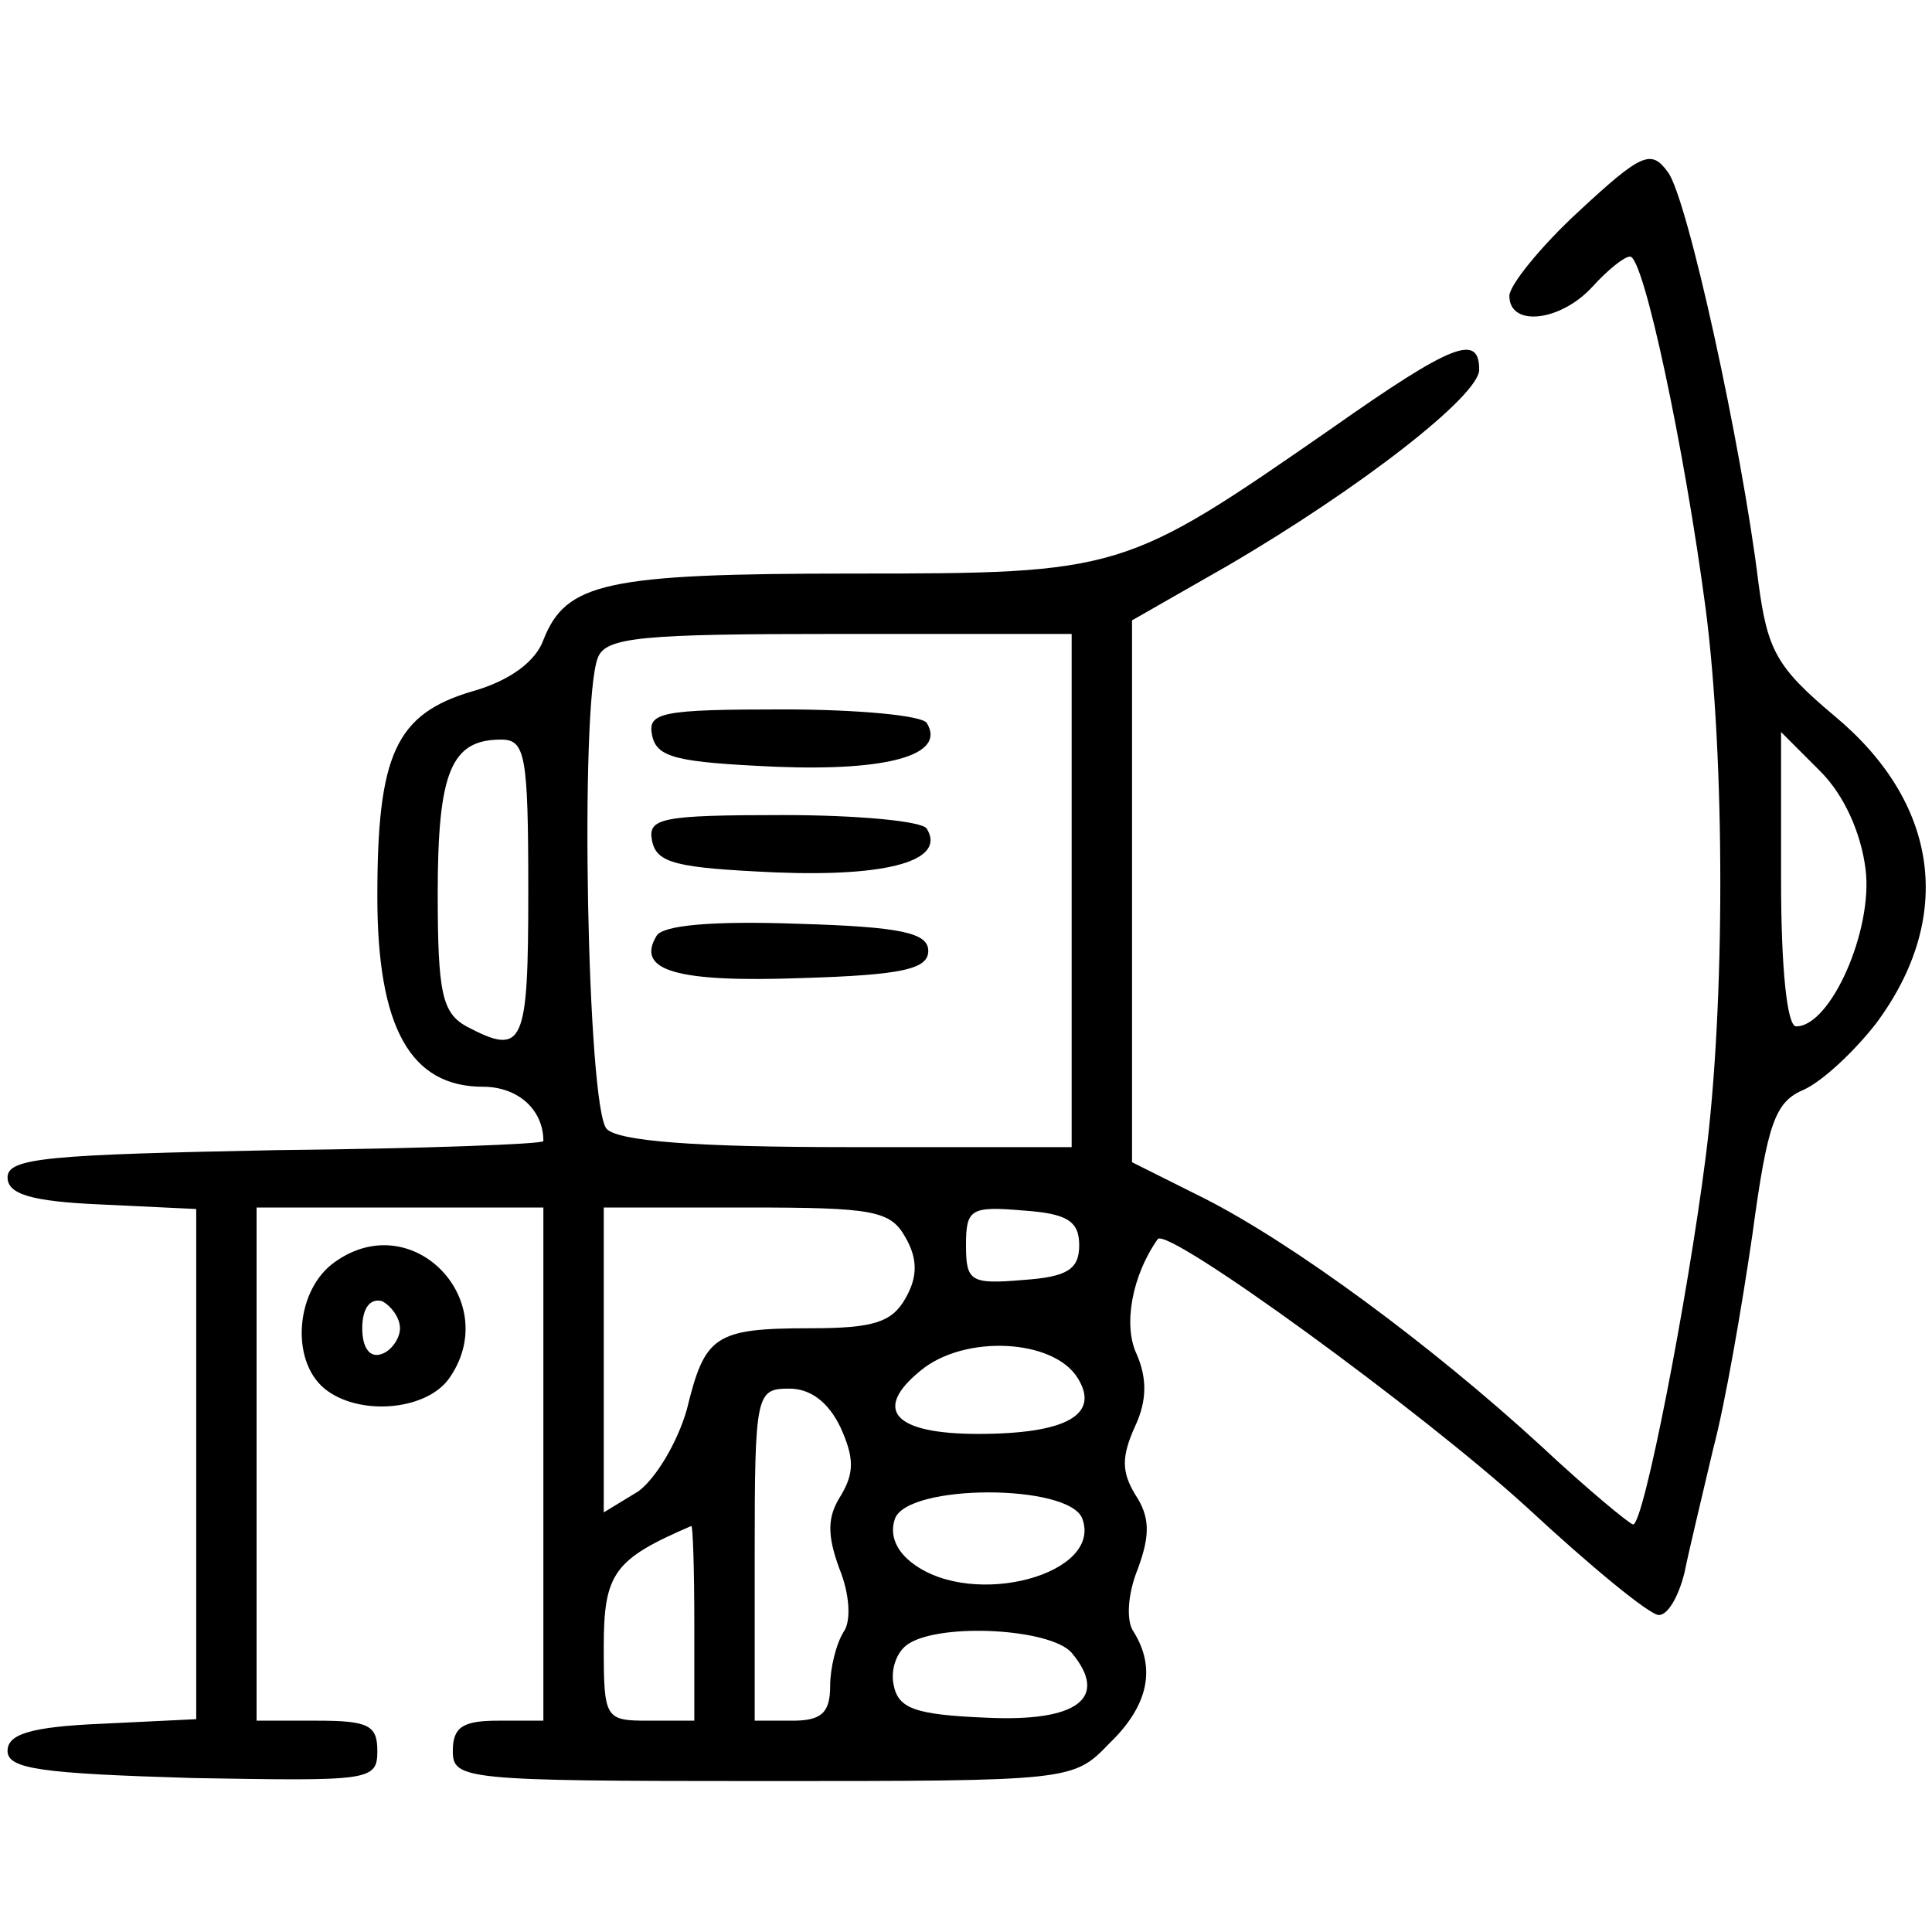 <?xml version="1.0" standalone="no"?>
<!DOCTYPE svg PUBLIC "-//W3C//DTD SVG 20010904//EN"
 "http://www.w3.org/TR/2001/REC-SVG-20010904/DTD/svg10.dtd">
<svg version="1.0" xmlns="http://www.w3.org/2000/svg"
 width="128pt" height="128pt" viewBox="0 0 128 128"
 preserveAspectRatio="xMidYMid meet">

<g transform="translate(0,128) scale(0.1,-0.1)"
fill="#000000" stroke="none">
<path d="M1046 1140 c-25 -23 -46 -49 -46 -56 0 -21 34 -17 55 6 10 11 21 20
25 20 9 0 36 -127 50 -233 13 -100 13 -263 0 -364 -12 -94 -41 -243 -48 -243
-2 0 -30 23 -61 52 -73 67 -164 134 -223 164 l-48 24 0 180 0 179 63 36 c89
52 167 113 167 130 0 24 -17 18 -98 -39 -137 -95 -139 -96 -317 -96 -164 0
-190 -6 -205 -44 -5 -14 -22 -27 -47 -34 -51 -15 -63 -42 -63 -136 0 -87 22
-126 70 -126 23 0 40 -15 40 -36 0 -2 -80 -5 -177 -6 -150 -3 -178 -5 -178
-18 0 -11 15 -16 62 -18 l63 -3 0 -169 0 -169 -62 -3 c-48 -2 -63 -7 -63 -18
0 -12 22 -15 123 -18 117 -2 122 -2 122 18 0 17 -6 20 -40 20 l-40 0 0 170 0
170 95 0 95 0 0 -170 0 -170 -30 0 c-23 0 -30 -4 -30 -20 0 -19 7 -20 205 -20
205 0 206 0 230 25 26 25 31 50 16 74 -5 7 -4 25 3 42 8 22 8 34 -2 49 -9 15
-9 25 0 45 8 17 8 32 1 48 -9 19 -3 52 14 76 6 9 175 -114 245 -178 42 -39 81
-71 87 -71 6 0 13 12 17 28 3 15 12 52 19 82 8 30 19 94 26 142 10 74 15 88
34 96 13 6 34 26 48 44 52 70 42 146 -28 204 -38 32 -44 43 -50 88 -11 90 -47
255 -60 272 -11 15 -17 13 -59 -26z m-336 -450 l0 -170 -148 0 c-102 0 -152 4
-160 12 -13 13 -18 281 -6 312 5 14 29 16 160 16 l154 0 0 -170z m-360 0 c0
-103 -3 -110 -41 -90 -16 9 -19 22 -19 88 0 81 9 102 42 102 16 0 18 -10 18
-100z m886 14 c5 -40 -23 -104 -46 -104 -6 0 -10 38 -10 97 l0 98 26 -26 c16
-16 27 -41 30 -65z m-636 -244 c8 -14 8 -26 0 -40 -9 -16 -21 -20 -63 -20 -64
0 -70 -5 -82 -54 -6 -21 -20 -45 -32 -54 l-23 -14 0 101 0 101 95 0 c84 0 95
-2 105 -20z m115 -5 c0 -16 -8 -21 -37 -23 -35 -3 -38 -1 -38 23 0 24 3 26 38
23 29 -2 37 -7 37 -23z m-1 -88 c15 -24 -7 -37 -66 -37 -56 0 -70 16 -38 42
29 24 88 21 104 -5z m-157 -33 c9 -20 9 -30 0 -45 -9 -14 -9 -26 -1 -48 7 -17
8 -35 3 -42 -5 -8 -9 -24 -9 -36 0 -18 -6 -23 -25 -23 l-25 0 0 110 c0 107 1
110 23 110 14 0 26 -9 34 -26z m160 -60 c14 -37 -72 -60 -112 -30 -11 8 -16
19 -12 30 9 23 115 23 124 0z m-257 -69 l0 -65 -30 0 c-29 0 -30 1 -30 49 0
49 7 58 58 80 1 1 2 -28 2 -64z m250 -20 c25 -30 4 -46 -57 -43 -47 2 -58 6
-61 22 -2 10 2 22 10 27 22 14 94 10 108 -6z"/>
<path d="M432 793 c3 -15 16 -18 82 -21 75 -3 113 8 100 29 -3 5 -46 9 -95 9
-81 0 -90 -2 -87 -17z"/>
<path d="M432 723 c3 -15 16 -18 82 -21 75 -3 113 8 100 29 -3 5 -46 9 -95 9
-81 0 -90 -2 -87 -17z"/>
<path d="M435 660 c-14 -23 13 -31 96 -28 67 2 84 6 84 18 0 12 -18 16 -87 18
-56 2 -89 -1 -93 -8z"/>
<path d="M222 444 c-26 -18 -30 -65 -7 -84 22 -18 66 -15 82 6 37 51 -23 115
-75 78z m43 -44 c0 -7 -6 -15 -12 -17 -8 -3 -13 4 -13 17 0 13 5 20 13 18 6
-3 12 -11 12 -18z"/>
</g>
</svg>
